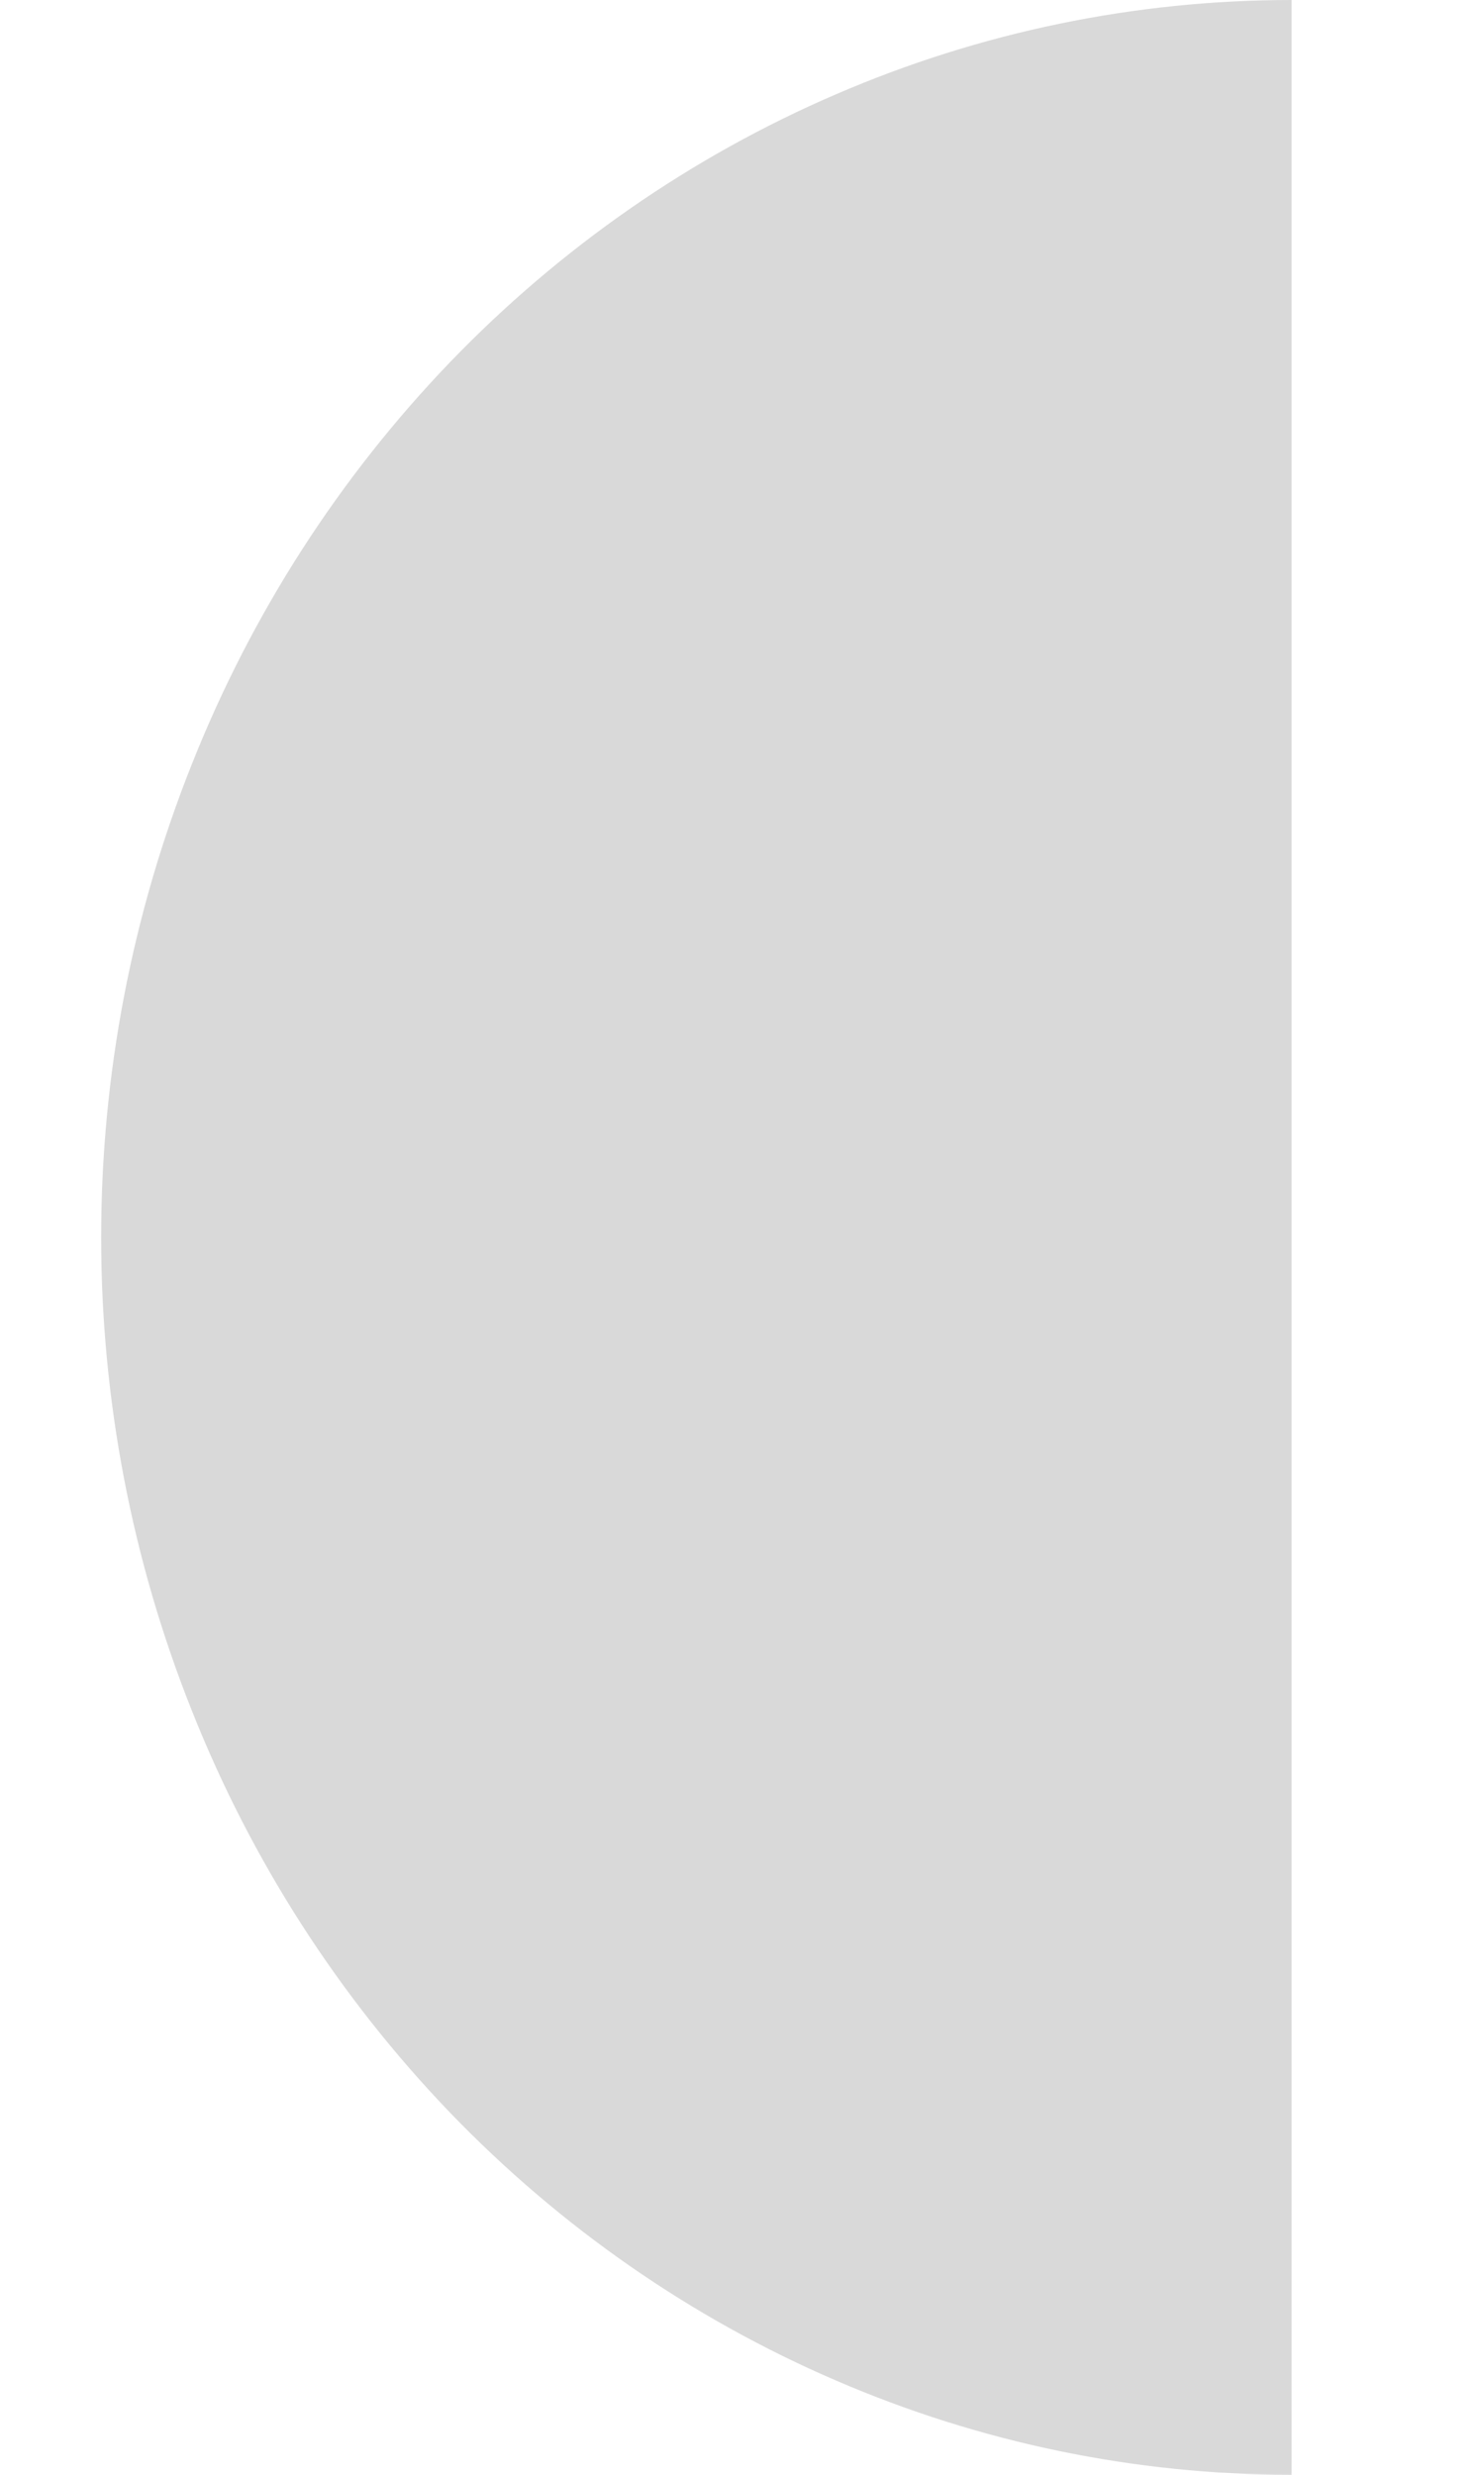 <svg width="6" height="10" viewBox="0 0 6 10" fill="none" xmlns="http://www.w3.org/2000/svg">
<path d="M5.222 10C4.59 10 3.964 9.871 3.38 9.619C2.796 9.368 2.266 9 1.819 8.536C1.372 8.071 1.017 7.52 0.776 6.913C0.534 6.307 0.409 5.657 0.409 5C0.409 4.343 0.534 3.693 0.776 3.087C1.017 2.48 1.372 1.929 1.819 1.464C2.266 1 2.796 0.632 3.38 0.381C3.964 0.129 4.59 -3.02369e-07 5.222 -2.16531e-07L5.222 5L5.222 10Z" fill="#D9D9D9"/>
</svg>
